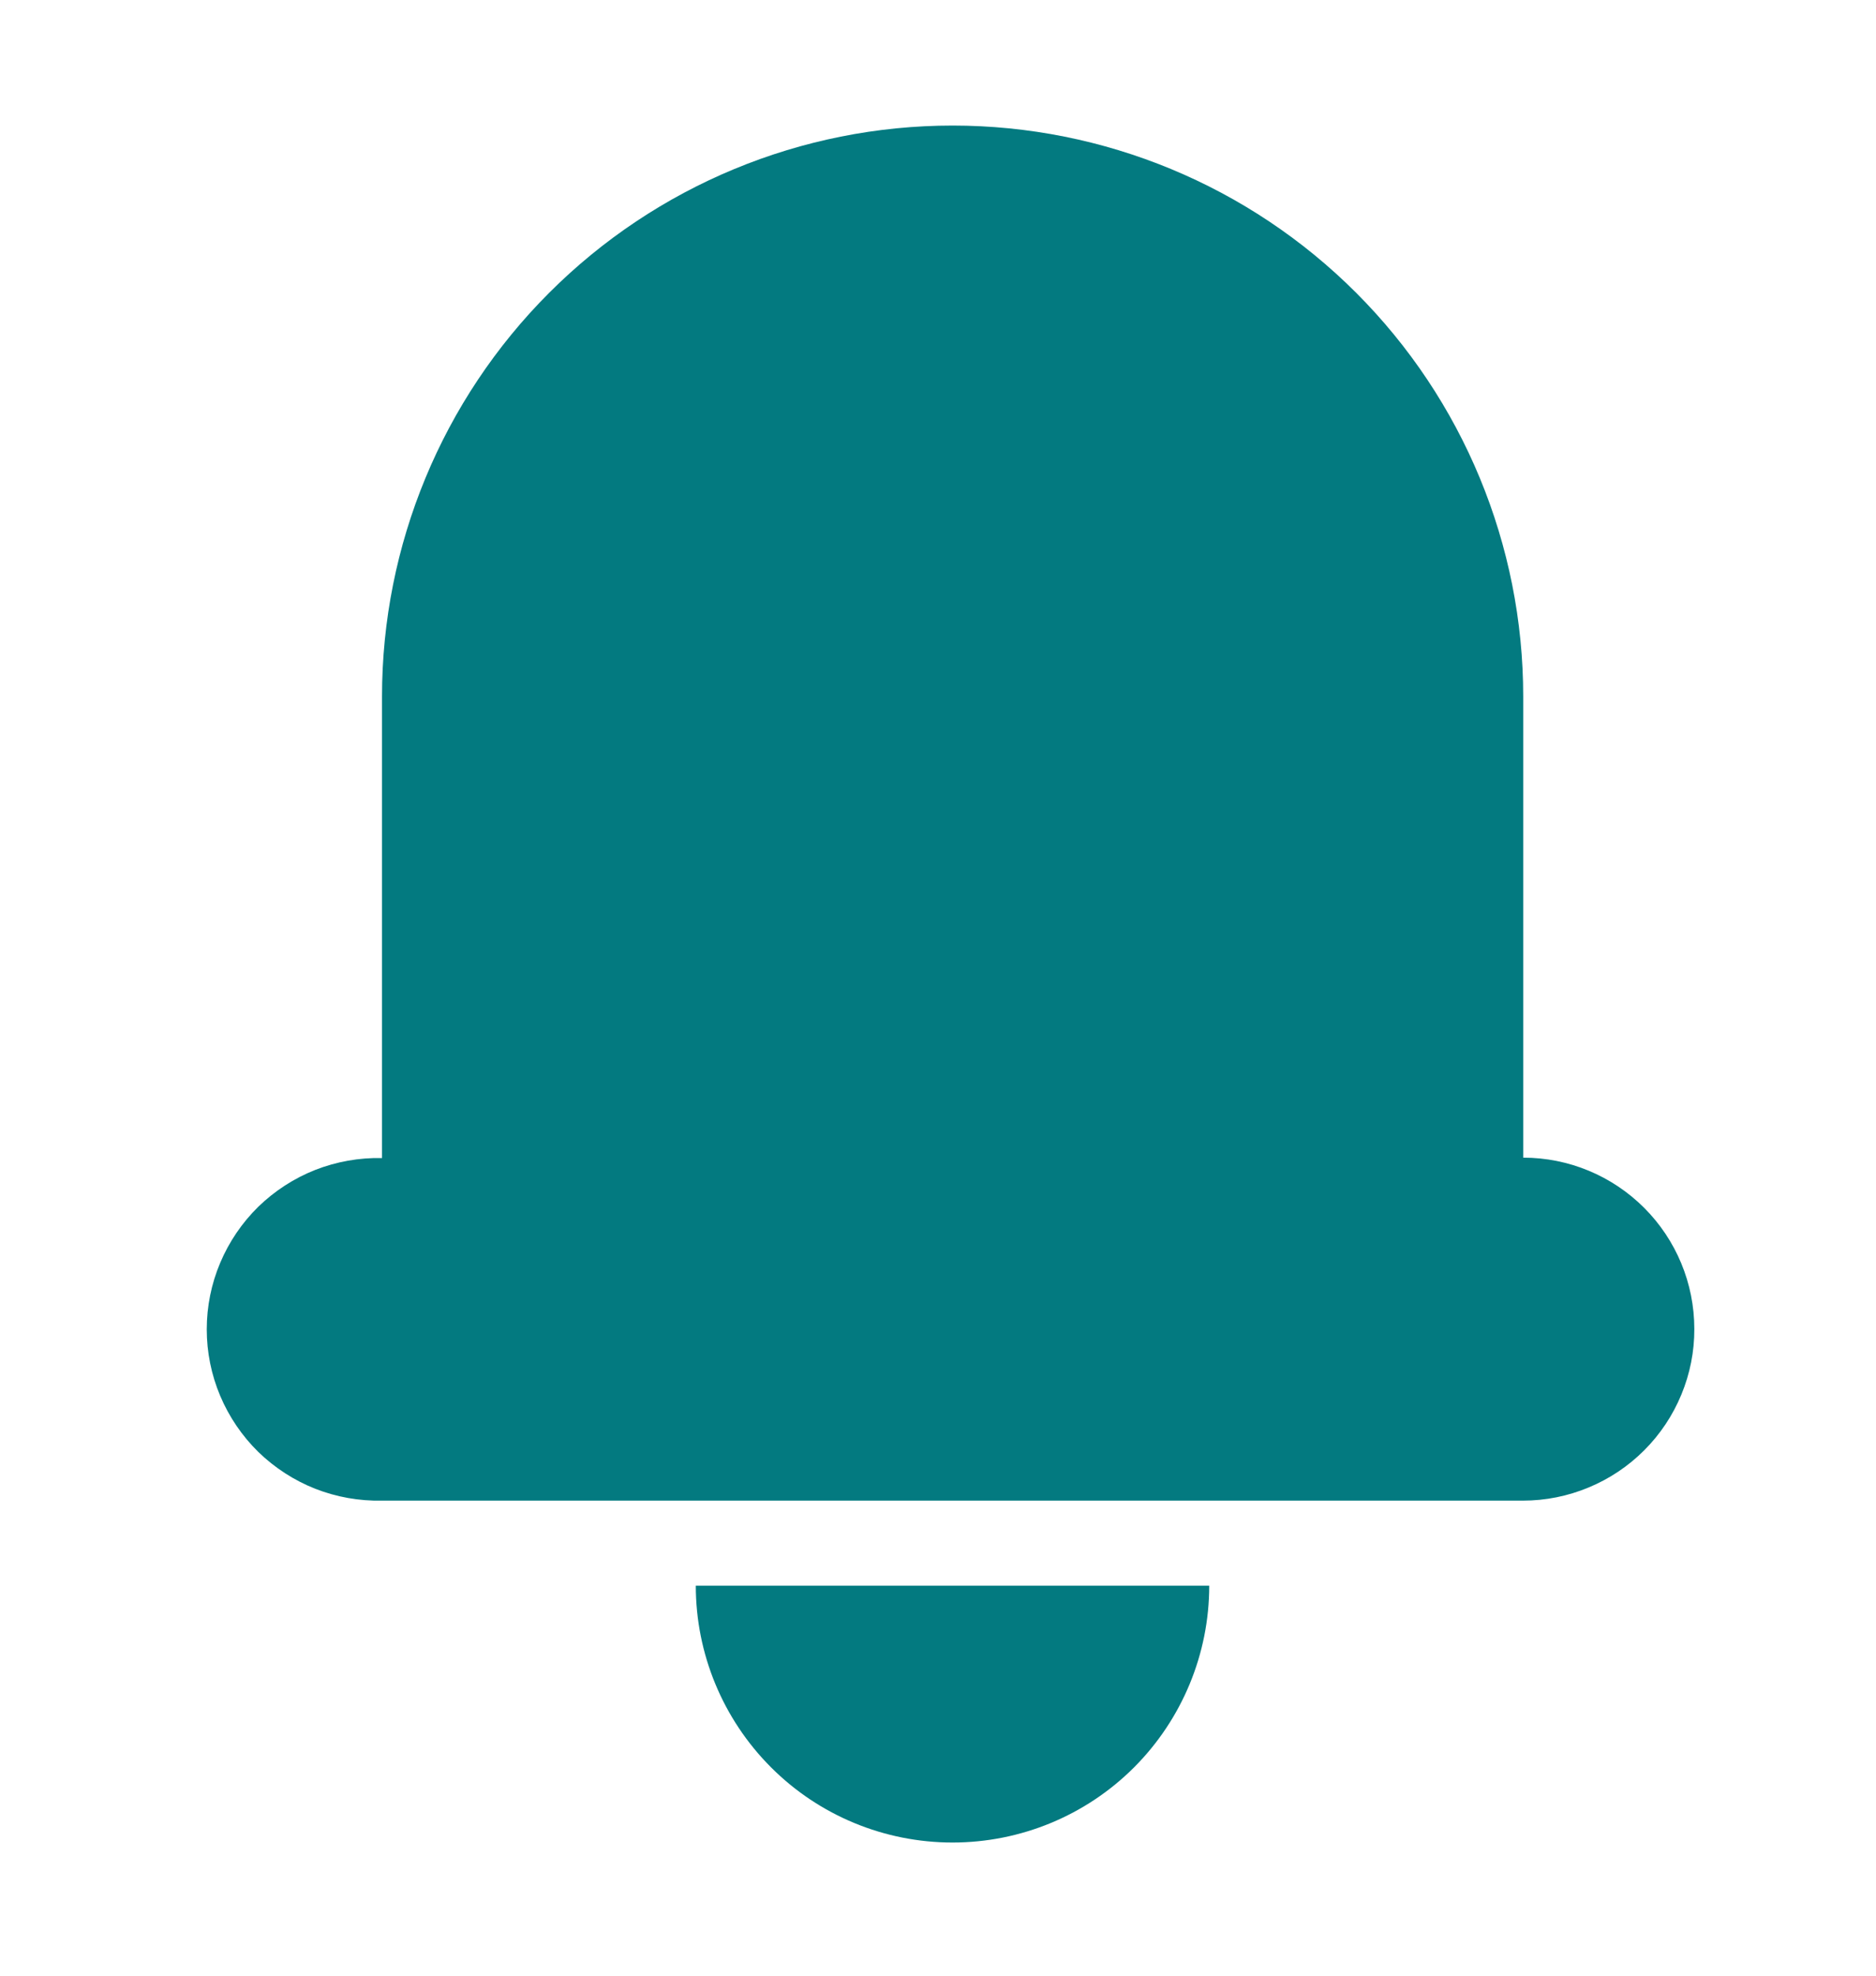 <svg width="19" height="20" viewBox="0 0 19 20" fill="none" xmlns="http://www.w3.org/2000/svg">
<g clip-path="url(#clip0_47_13)">
<path d="M17.16 13.453C17.161 13.681 17.116 13.907 17.029 14.117C16.942 14.328 16.814 14.52 16.653 14.681C16.491 14.843 16.3 14.971 16.089 15.058C15.878 15.146 15.652 15.191 15.424 15.191H3.869C3.638 15.196 3.408 15.155 3.193 15.071C2.978 14.986 2.782 14.859 2.616 14.698C2.451 14.536 2.32 14.343 2.23 14.13C2.14 13.917 2.094 13.688 2.094 13.457C2.094 13.226 2.14 12.997 2.23 12.784C2.32 12.571 2.451 12.378 2.616 12.216C2.782 12.055 2.978 11.928 3.193 11.843C3.408 11.759 3.638 11.718 3.869 11.723V7.05C3.869 5.518 4.478 4.048 5.562 2.964C6.646 1.88 8.116 1.271 9.648 1.271C11.181 1.271 12.651 1.88 13.735 2.964C14.819 4.048 15.427 5.518 15.427 7.05V11.719C15.887 11.719 16.327 11.902 16.652 12.227C16.977 12.552 17.16 12.993 17.16 13.453ZM7.047 16.052H12.247C12.247 16.742 11.973 17.403 11.486 17.891C10.998 18.379 10.337 18.652 9.647 18.652C8.958 18.652 8.296 18.379 7.809 17.891C7.321 17.403 7.047 16.742 7.047 16.052Z" fill="#037A80"/>
</g>
<defs>
<clipPath id="clip0_47_13">
<rect width="19" height="19" fill="white" transform="translate(0 0.5)"/>
</clipPath>
</defs>
</svg>

